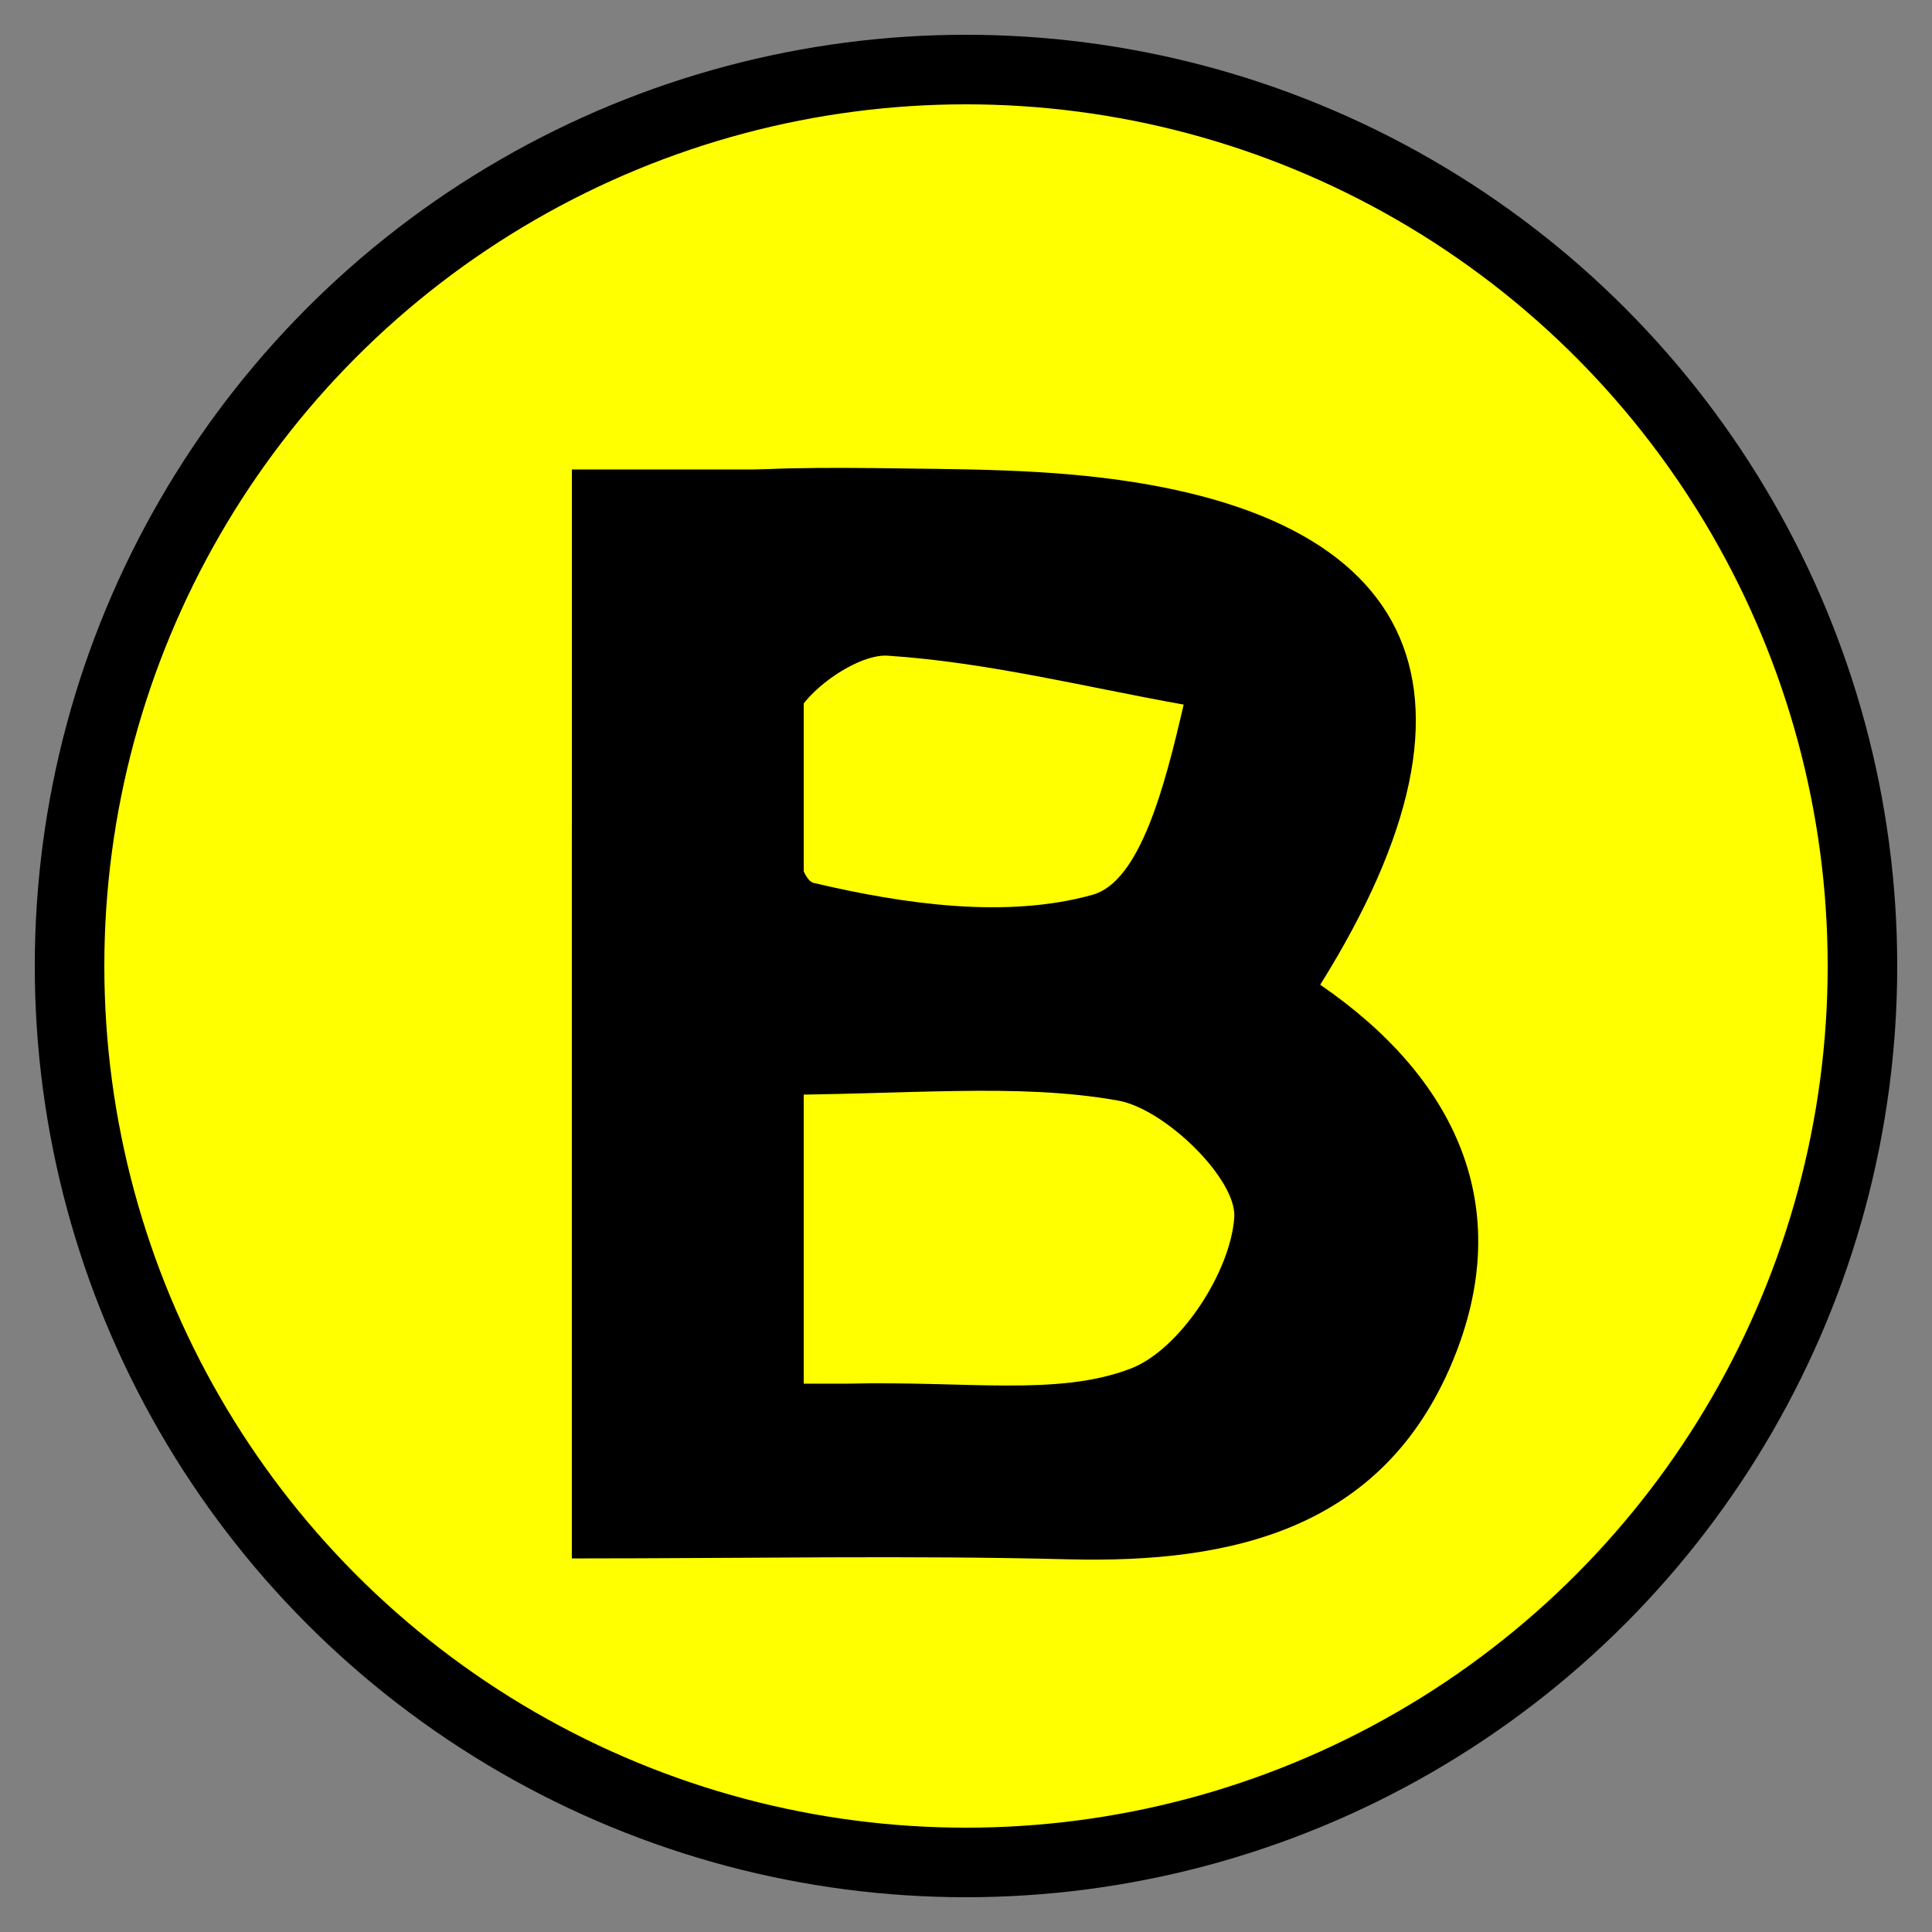 <?xml version="1.0" encoding="UTF-8" standalone="no"?><svg version="1.1" xmlns="http://www.w3.org/2000/svg" viewBox="0 0 50 50"><rect x="0" y="0" width="50" height="50" fill="#808080" stroke="none"/><circle cx="25" cy="25" r="23.2" fill="#ff0" stroke="#000" stroke-width="1.8"/><g transform="translate(-1,0)"><rect x="15.8" y="12.15" width="6" height="26" style=""/><path fill="#000" opacity="1" stroke="none" d="M15.799,22.04 C15.798,12.006 15.798,12.002 25.276,12.135 C26.441,12.151 27.609,12.181 28.768,12.285 C37.671,13.089 40.013,17.731 35.167,25.485 C38.632,27.862 40.284,31.201 38.58,35.264 C36.783,39.55 32.939,40.464 28.652,40.355 C24.533,40.249 20.409,40.332 15.799,40.332 C15.799,34.088 15.799,28.31 15.799,22.04 M22.928,35.809 C26.058,35.736 28.37,36.14 30.255,35.422 C31.534,34.935 32.85,32.915 32.943,31.502 C33.008,30.517 31.151,28.697 29.934,28.482 C27.298,28.015 24.522,28.338 20.579,28.338 C21.59,31.334 22.335,33.542 20.928,35.809 M31.633,18.235 C29.082,17.778 26.543,17.138 23.973,16.969 C23.153,16.915 21.659,17.998 21.517,18.756 C21.264,20.107 21.542,22.729 22.061,22.851 C24.396,23.4 27.041,23.782 29.275,23.157 C30.505,22.813 31.144,20.356 31.633,18.235 z"/></g></svg>